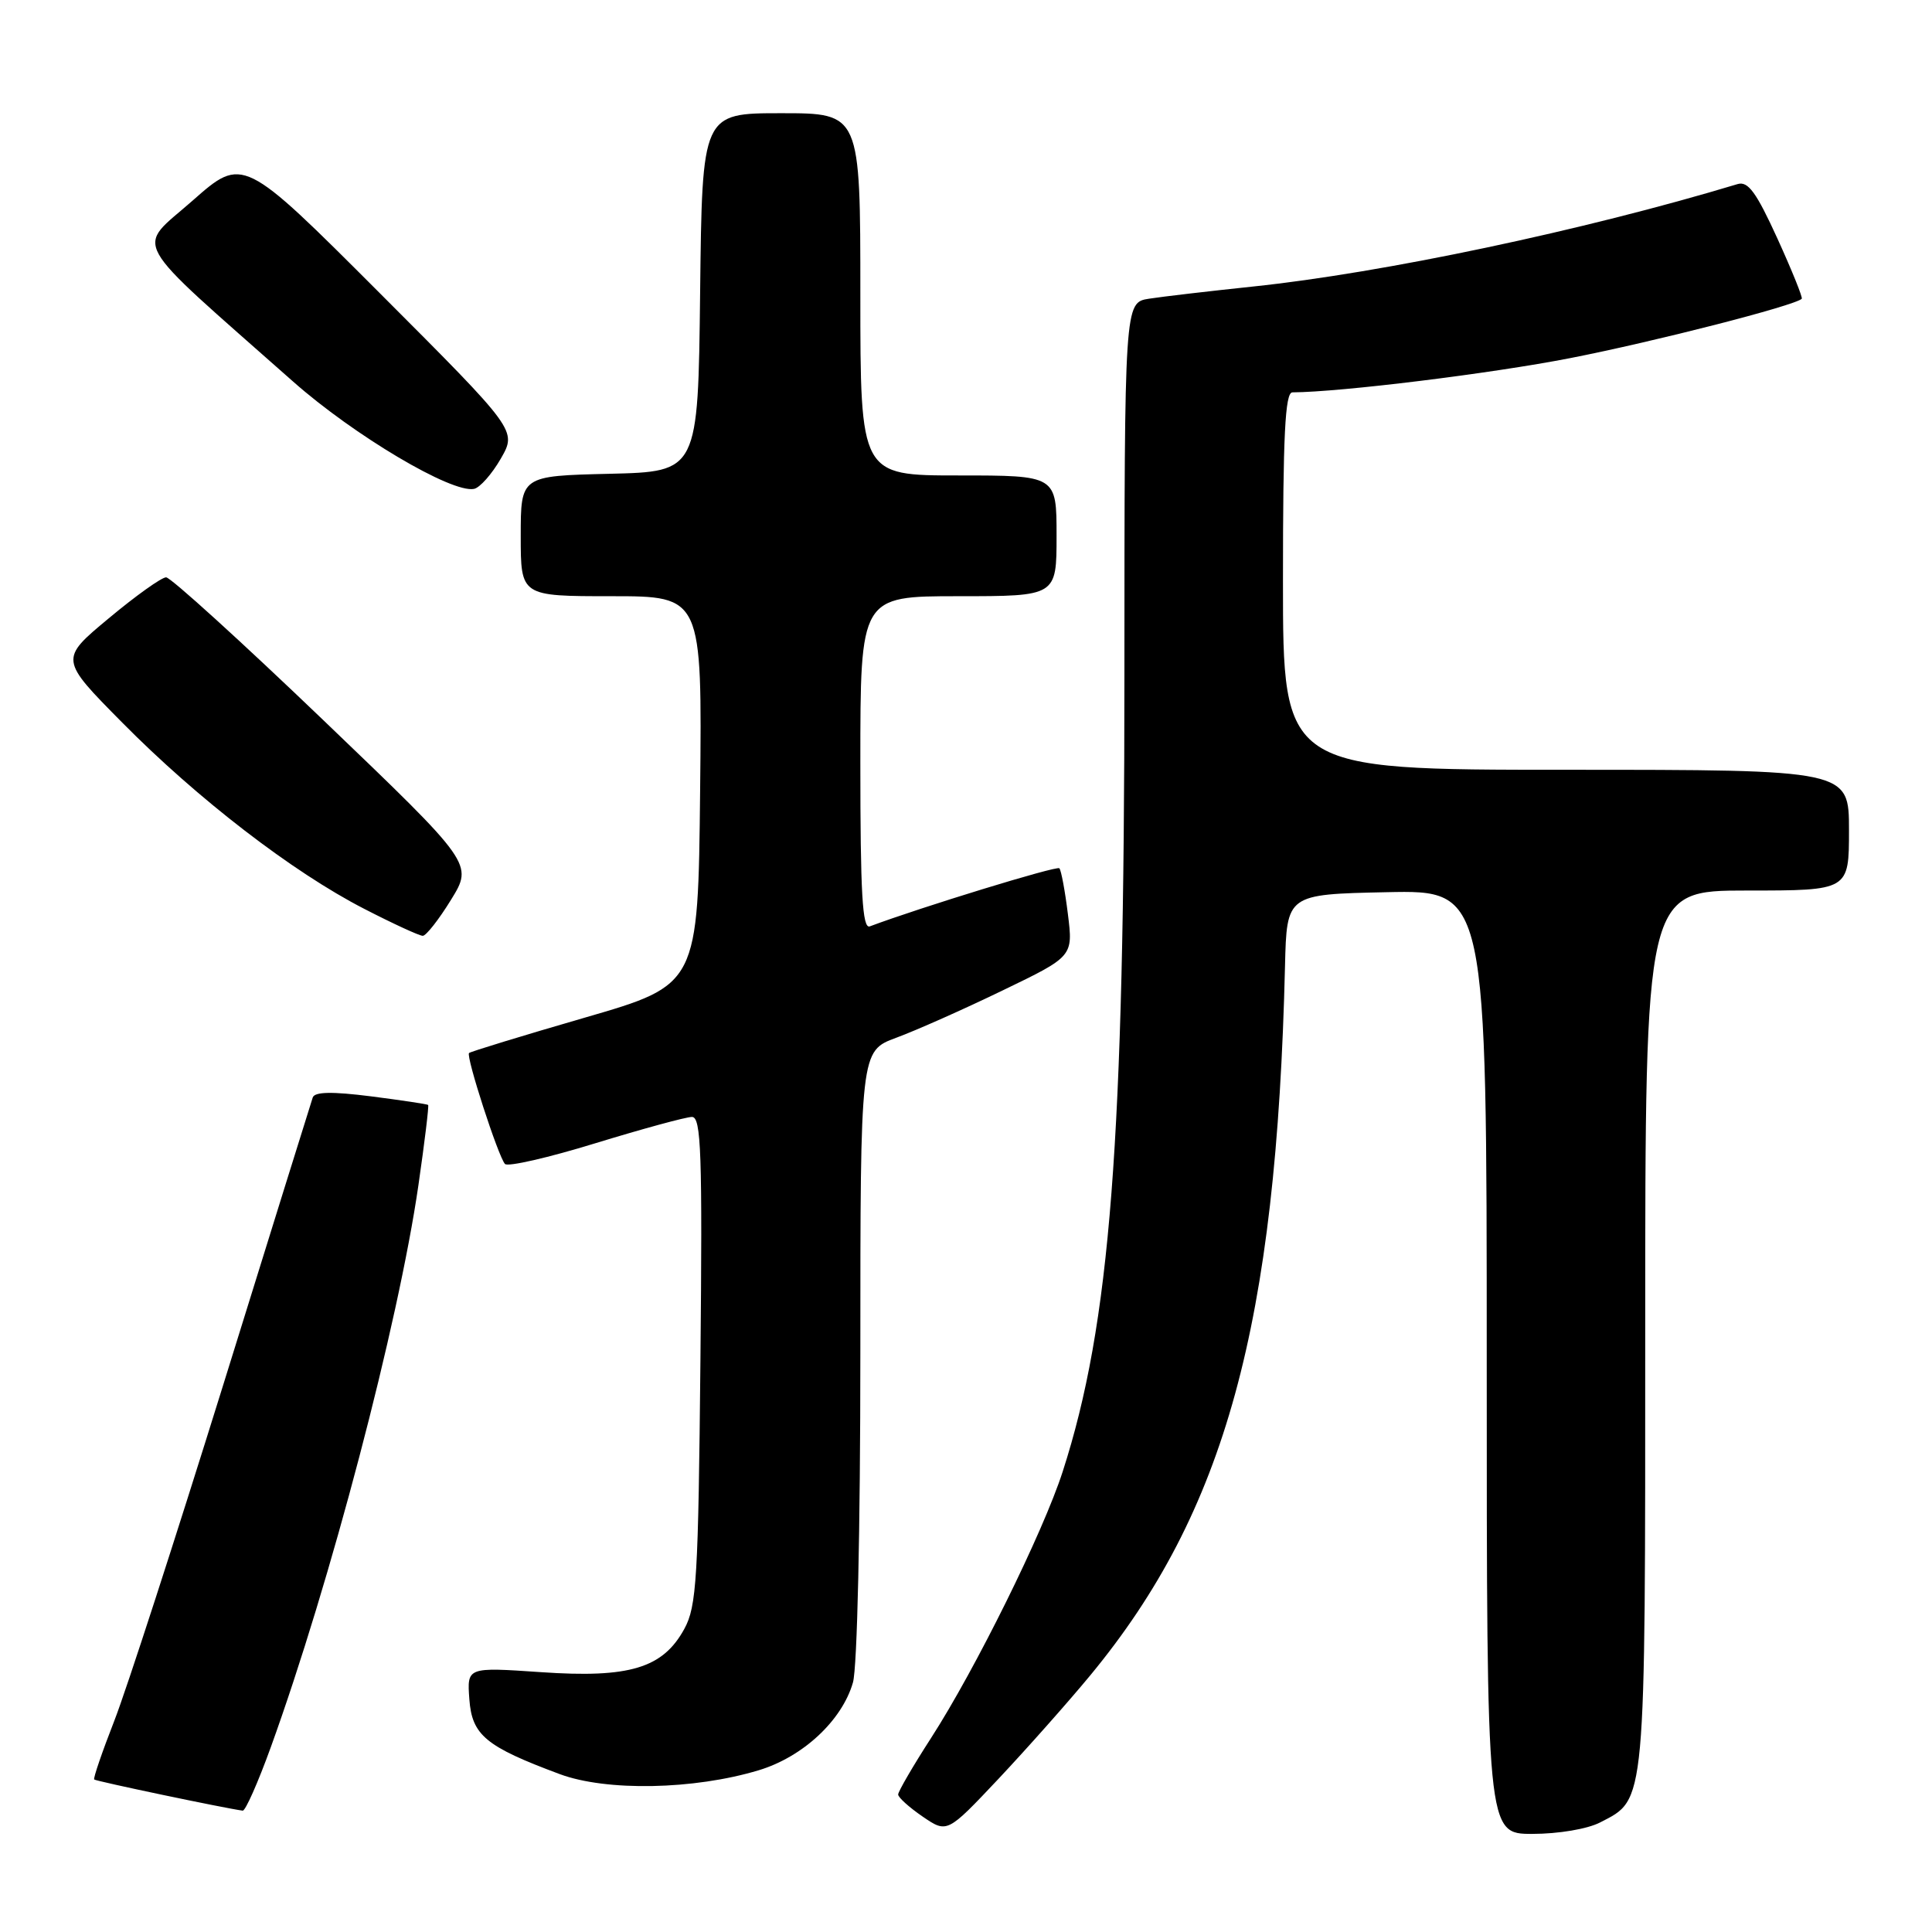 <?xml version="1.0" encoding="UTF-8" standalone="no"?>
<!DOCTYPE svg PUBLIC "-//W3C//DTD SVG 1.1//EN" "http://www.w3.org/Graphics/SVG/1.1/DTD/svg11.dtd" >
<svg xmlns="http://www.w3.org/2000/svg" xmlns:xlink="http://www.w3.org/1999/xlink" version="1.1" viewBox="0 0 256 256">
 <g >
 <path fill="currentColor"
d=" M 144.51 221.94 C 162.35 200.31 169.14 175.57 170.27 128.00 C 170.50 118.50 170.50 118.50 183.75 118.22 C 197.00 117.94 197.00 117.94 197.00 180.47 C 197.00 243.00 197.00 243.00 203.05 243.00 C 206.50 243.00 210.36 242.35 212.03 241.48 C 218.13 238.33 218.00 239.74 218.00 176.05 C 218.00 118.00 218.00 118.00 231.50 118.00 C 245.00 118.00 245.00 118.00 245.00 110.00 C 245.00 102.00 245.00 102.00 207.50 102.00 C 170.00 102.00 170.00 102.00 170.00 77.00 C 170.00 57.67 170.28 52.00 171.25 51.99 C 177.70 51.95 197.58 49.50 208.07 47.45 C 219.17 45.28 237.83 40.50 238.74 39.59 C 238.90 39.44 237.44 35.83 235.51 31.59 C 232.72 25.48 231.63 23.98 230.25 24.39 C 209.83 30.55 183.28 36.16 166.00 37.97 C 160.22 38.58 154.04 39.30 152.25 39.58 C 149.00 40.09 149.00 40.09 148.99 89.30 C 148.99 151.38 147.13 175.43 140.81 195.00 C 138.23 203.01 129.25 221.18 123.38 230.28 C 120.97 234.01 119.01 237.39 119.01 237.78 C 119.02 238.18 120.48 239.49 122.26 240.71 C 125.50 242.92 125.50 242.92 132.30 235.71 C 136.03 231.74 141.53 225.55 144.51 221.94 Z  M 35.88 231.52 C 43.76 209.74 52.78 175.41 55.44 157.06 C 56.27 151.32 56.85 146.53 56.73 146.41 C 56.60 146.30 53.19 145.79 49.15 145.27 C 44.00 144.62 41.70 144.66 41.44 145.42 C 41.24 146.01 35.90 163.15 29.58 183.50 C 23.25 203.85 16.76 223.88 15.15 228.00 C 13.54 232.12 12.34 235.63 12.48 235.79 C 12.70 236.02 29.81 239.61 32.16 239.92 C 32.52 239.96 34.19 236.19 35.88 231.52 Z  M 100.53 234.57 C 106.38 232.81 111.58 227.97 113.02 222.94 C 113.59 220.95 114.00 202.69 114.00 179.39 C 114.00 139.27 114.00 139.27 118.75 137.51 C 121.36 136.55 127.71 133.73 132.85 131.24 C 142.20 126.73 142.20 126.73 141.50 121.11 C 141.12 118.03 140.61 115.30 140.37 115.05 C 140.02 114.69 122.00 120.22 115.25 122.75 C 114.27 123.11 114.00 118.38 114.00 101.11 C 114.00 79.00 114.00 79.00 127.00 79.00 C 140.00 79.00 140.00 79.00 140.00 71.00 C 140.00 63.00 140.00 63.00 127.00 63.00 C 114.00 63.00 114.00 63.00 114.00 39.00 C 114.00 15.00 114.00 15.00 103.52 15.00 C 93.04 15.00 93.04 15.00 92.77 38.75 C 92.50 62.50 92.50 62.50 80.75 62.78 C 69.00 63.06 69.00 63.06 69.00 71.03 C 69.00 79.00 69.00 79.00 81.02 79.00 C 93.03 79.00 93.03 79.00 92.77 104.74 C 92.50 130.49 92.50 130.49 77.50 134.84 C 69.25 137.23 62.34 139.35 62.15 139.53 C 61.71 139.96 66.01 153.23 66.91 154.23 C 67.27 154.64 72.67 153.40 78.91 151.48 C 85.15 149.57 90.90 148.00 91.69 148.00 C 92.91 148.00 93.08 152.77 92.81 180.25 C 92.53 209.16 92.31 212.84 90.68 215.83 C 87.84 221.04 83.42 222.38 71.69 221.57 C 61.88 220.90 61.88 220.90 62.19 225.15 C 62.54 229.92 64.34 231.42 74.17 235.08 C 80.36 237.38 91.95 237.16 100.53 234.57 Z  M 59.76 119.23 C 62.70 114.46 62.70 114.46 42.90 95.48 C 32.01 85.04 22.61 76.50 22.01 76.50 C 21.41 76.50 17.99 78.94 14.41 81.93 C 7.89 87.35 7.89 87.35 16.20 95.75 C 26.18 105.85 38.77 115.55 48.25 120.42 C 52.07 122.39 55.57 124.00 56.02 124.00 C 56.46 124.00 58.15 121.85 59.76 119.23 Z  M 66.36 60.77 C 68.50 57.04 68.50 57.04 50.35 38.87 C 32.19 20.70 32.19 20.70 25.50 26.60 C 17.98 33.23 16.73 30.99 38.85 50.57 C 46.90 57.69 59.85 65.38 62.81 64.78 C 63.58 64.63 65.18 62.82 66.36 60.77 Z "/>
</g>
</svg>